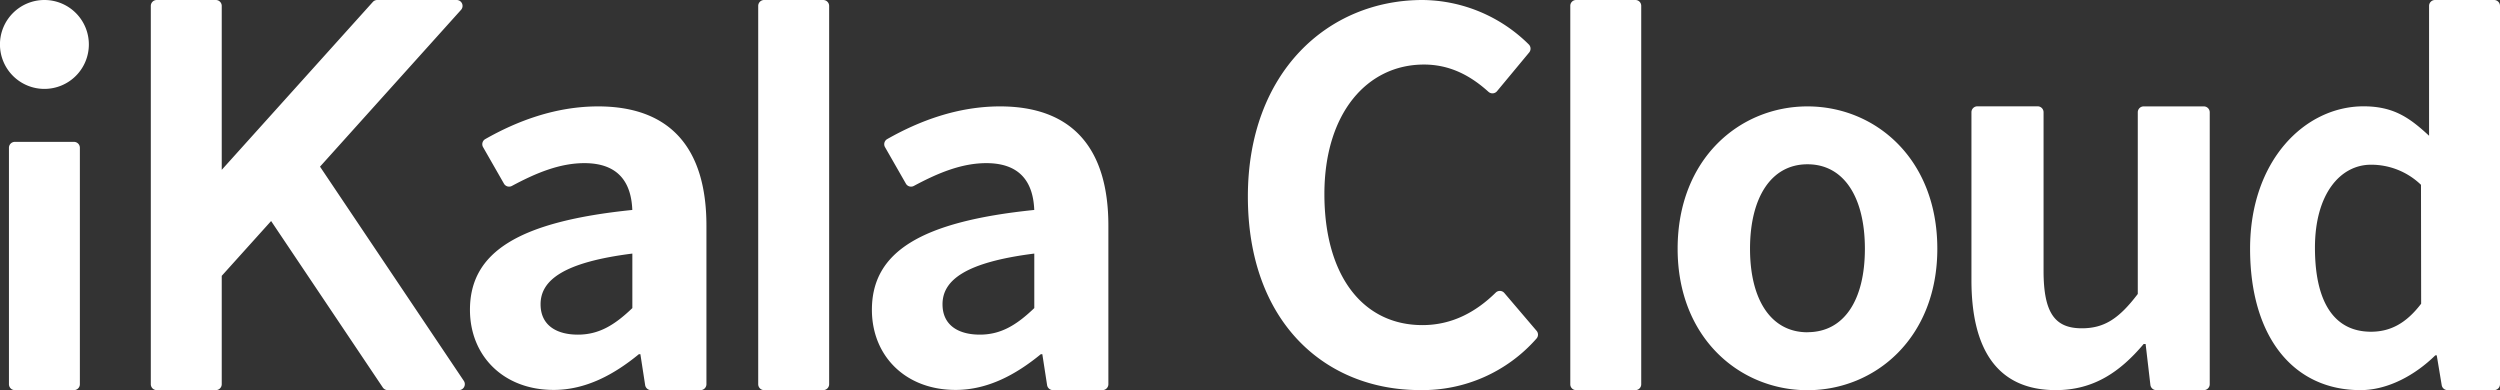 <svg id="圖層_1" data-name="圖層 1" xmlns="http://www.w3.org/2000/svg" viewBox="0 0 634.42 99"><rect x="0" y="0" width="634.42" height="99" fill="#333333" stroke="none"/><defs><style>.cls-1{fill:#fff;}</style></defs><title>ikalacloud-logo-white</title><path class="cls-1" d="M632.92,0h-15a1.5,1.5,0,0,0-1.5,1.5V34.45c-4.9-4.53-8.94-7.47-16.66-7.47C584.93,27,571,40.69,571,63.11S582,99,599,99c7.1,0,14-3.92,19-8.82h.37l1.26,7.57A1.5,1.5,0,0,0,621.11,99h11.81a1.5,1.5,0,0,0,1.5-1.5v-96A1.5,1.5,0,0,0,632.92,0ZM614.41,77.07c-3.92,5.15-8,7.11-12.74,7.11-9.06,0-14.21-7.11-14.21-21.32,0-13.71,6.49-21.06,14.21-21.06a18.2,18.2,0,0,1,12.7,5.1.18.18,0,0,1,0,.1ZM18.77,36h-15a1.5,1.5,0,0,0-1.5,1.5v60A1.5,1.5,0,0,0,3.77,99h15a1.5,1.5,0,0,0,1.5-1.5v-60A1.5,1.5,0,0,0,18.77,36Zm133-9c-10.69,0-20.46,3.65-28.65,8.31a1.5,1.5,0,0,0-.55,2l5.32,9.3a1.5,1.5,0,0,0,2,.58c6.2-3.33,12.19-5.79,18.41-5.79,8.83,0,11.9,5.14,12.16,11.88-28.79,2.94-41.2,10.65-41.2,25.34,0,11.64,8.45,20.33,21.24,20.33,8.19,0,15.35-3.92,21.62-9.06h.39l1.2,7.79A1.51,1.51,0,0,0,165.21,99h12.56a1.5,1.5,0,0,0,1.5-1.5V57.25C179.27,37.41,169.93,27,151.77,27Zm8.7,51.18c-4.48,4.29-8.45,6.74-13.82,6.74s-9.47-2.33-9.47-7.71c0-6.13,5.89-10.66,23.29-12.86ZM11.27,0A11.28,11.28,0,1,0,22.55,11.27,11.28,11.28,0,0,0,11.27,0ZM81.21,42.29,117,2.5A1.5,1.5,0,0,0,115.91,0H95.73a1.5,1.5,0,0,0-1.12.5L56.27,43.1V1.5A1.5,1.5,0,0,0,54.77,0h-15a1.5,1.5,0,0,0-1.5,1.5v96a1.5,1.5,0,0,0,1.5,1.5h15a1.5,1.5,0,0,0,1.5-1.5V70L68.8,56.09,97.15,98.34a1.5,1.5,0,0,0,1.24.66h18.07a1.51,1.51,0,0,0,1.25-2.34ZM208.91,0h-15a1.5,1.5,0,0,0-1.5,1.5v96a1.5,1.5,0,0,0,1.5,1.5h15a1.5,1.5,0,0,0,1.5-1.5V1.5A1.5,1.5,0,0,0,208.91,0ZM458.68,27c-17.15,0-32.95,13.23-32.95,36.13,0,22.66,15.8,35.89,32.95,35.89s32.95-13.23,32.95-35.89C491.63,40.21,475.82,27,458.68,27Zm0,57.32c-9.31,0-14.58-8.33-14.58-21.19s5.27-21.44,14.58-21.44,14.57,8.46,14.57,21.44S468,84.3,458.68,84.3ZM559.26,27H544a1.49,1.49,0,0,0-1.5,1.49V74.6c-4.73,6.22-8.47,8.71-14.2,8.71-6.72,0-9.71-3.73-9.71-14.56V28.48a1.5,1.5,0,0,0-1.5-1.5h-15.3a1.5,1.5,0,0,0-1.5,1.5V71.11c0,17.43,6.48,27.89,21.42,27.89,9.58,0,16.3-4.61,22.28-11.7h.5l1.21,10.37A1.5,1.5,0,0,0,547.15,99h12.11a1.5,1.5,0,0,0,1.5-1.5v-69A1.5,1.5,0,0,0,559.26,27ZM415.06,0H399.92a1.47,1.47,0,0,0-1.43,1.5v96a1.47,1.47,0,0,0,1.43,1.5h15.14a1.47,1.47,0,0,0,1.43-1.5v-96A1.47,1.47,0,0,0,415.06,0ZM253.77,27c-10.69,0-20.46,3.65-28.65,8.31a1.5,1.5,0,0,0-.55,2l5.32,9.3a1.5,1.5,0,0,0,2,.58c6.2-3.33,12.19-5.79,18.41-5.79,8.83,0,11.9,5.14,12.16,11.88-28.79,2.94-41.2,10.65-41.2,25.34,0,11.64,8.45,20.33,21.24,20.33,8.19,0,15.35-3.92,21.62-9.06h.39l1.2,7.79A1.51,1.51,0,0,0,267.21,99h12.56a1.5,1.5,0,0,0,1.5-1.5V57.25C281.27,37.41,271.93,27,253.77,27Zm8.7,51.18c-4.48,4.29-8.45,6.74-13.82,6.74s-9.47-2.33-9.47-7.71c0-6.13,5.89-10.66,23.29-12.86Zm119.28-3.83a1.49,1.49,0,0,0-2.18-.1c-5,4.91-11.06,8.25-18.61,8.25-15.08,0-24.87-12.5-24.87-33.25,0-20.49,10.82-32.87,25.26-32.87,6.65,0,11.88,2.85,16.39,6.93a1.5,1.5,0,0,0,2.15-.16l8.17-9.84a1.51,1.51,0,0,0-.12-2.05A38.76,38.76,0,0,0,361,0c-24.1,0-44.33,18.43-44.33,49.88,0,31.84,19.59,49.11,43.69,49.11a38.47,38.47,0,0,0,29.55-13.07,1.49,1.49,0,0,0,0-2Z"/></svg>